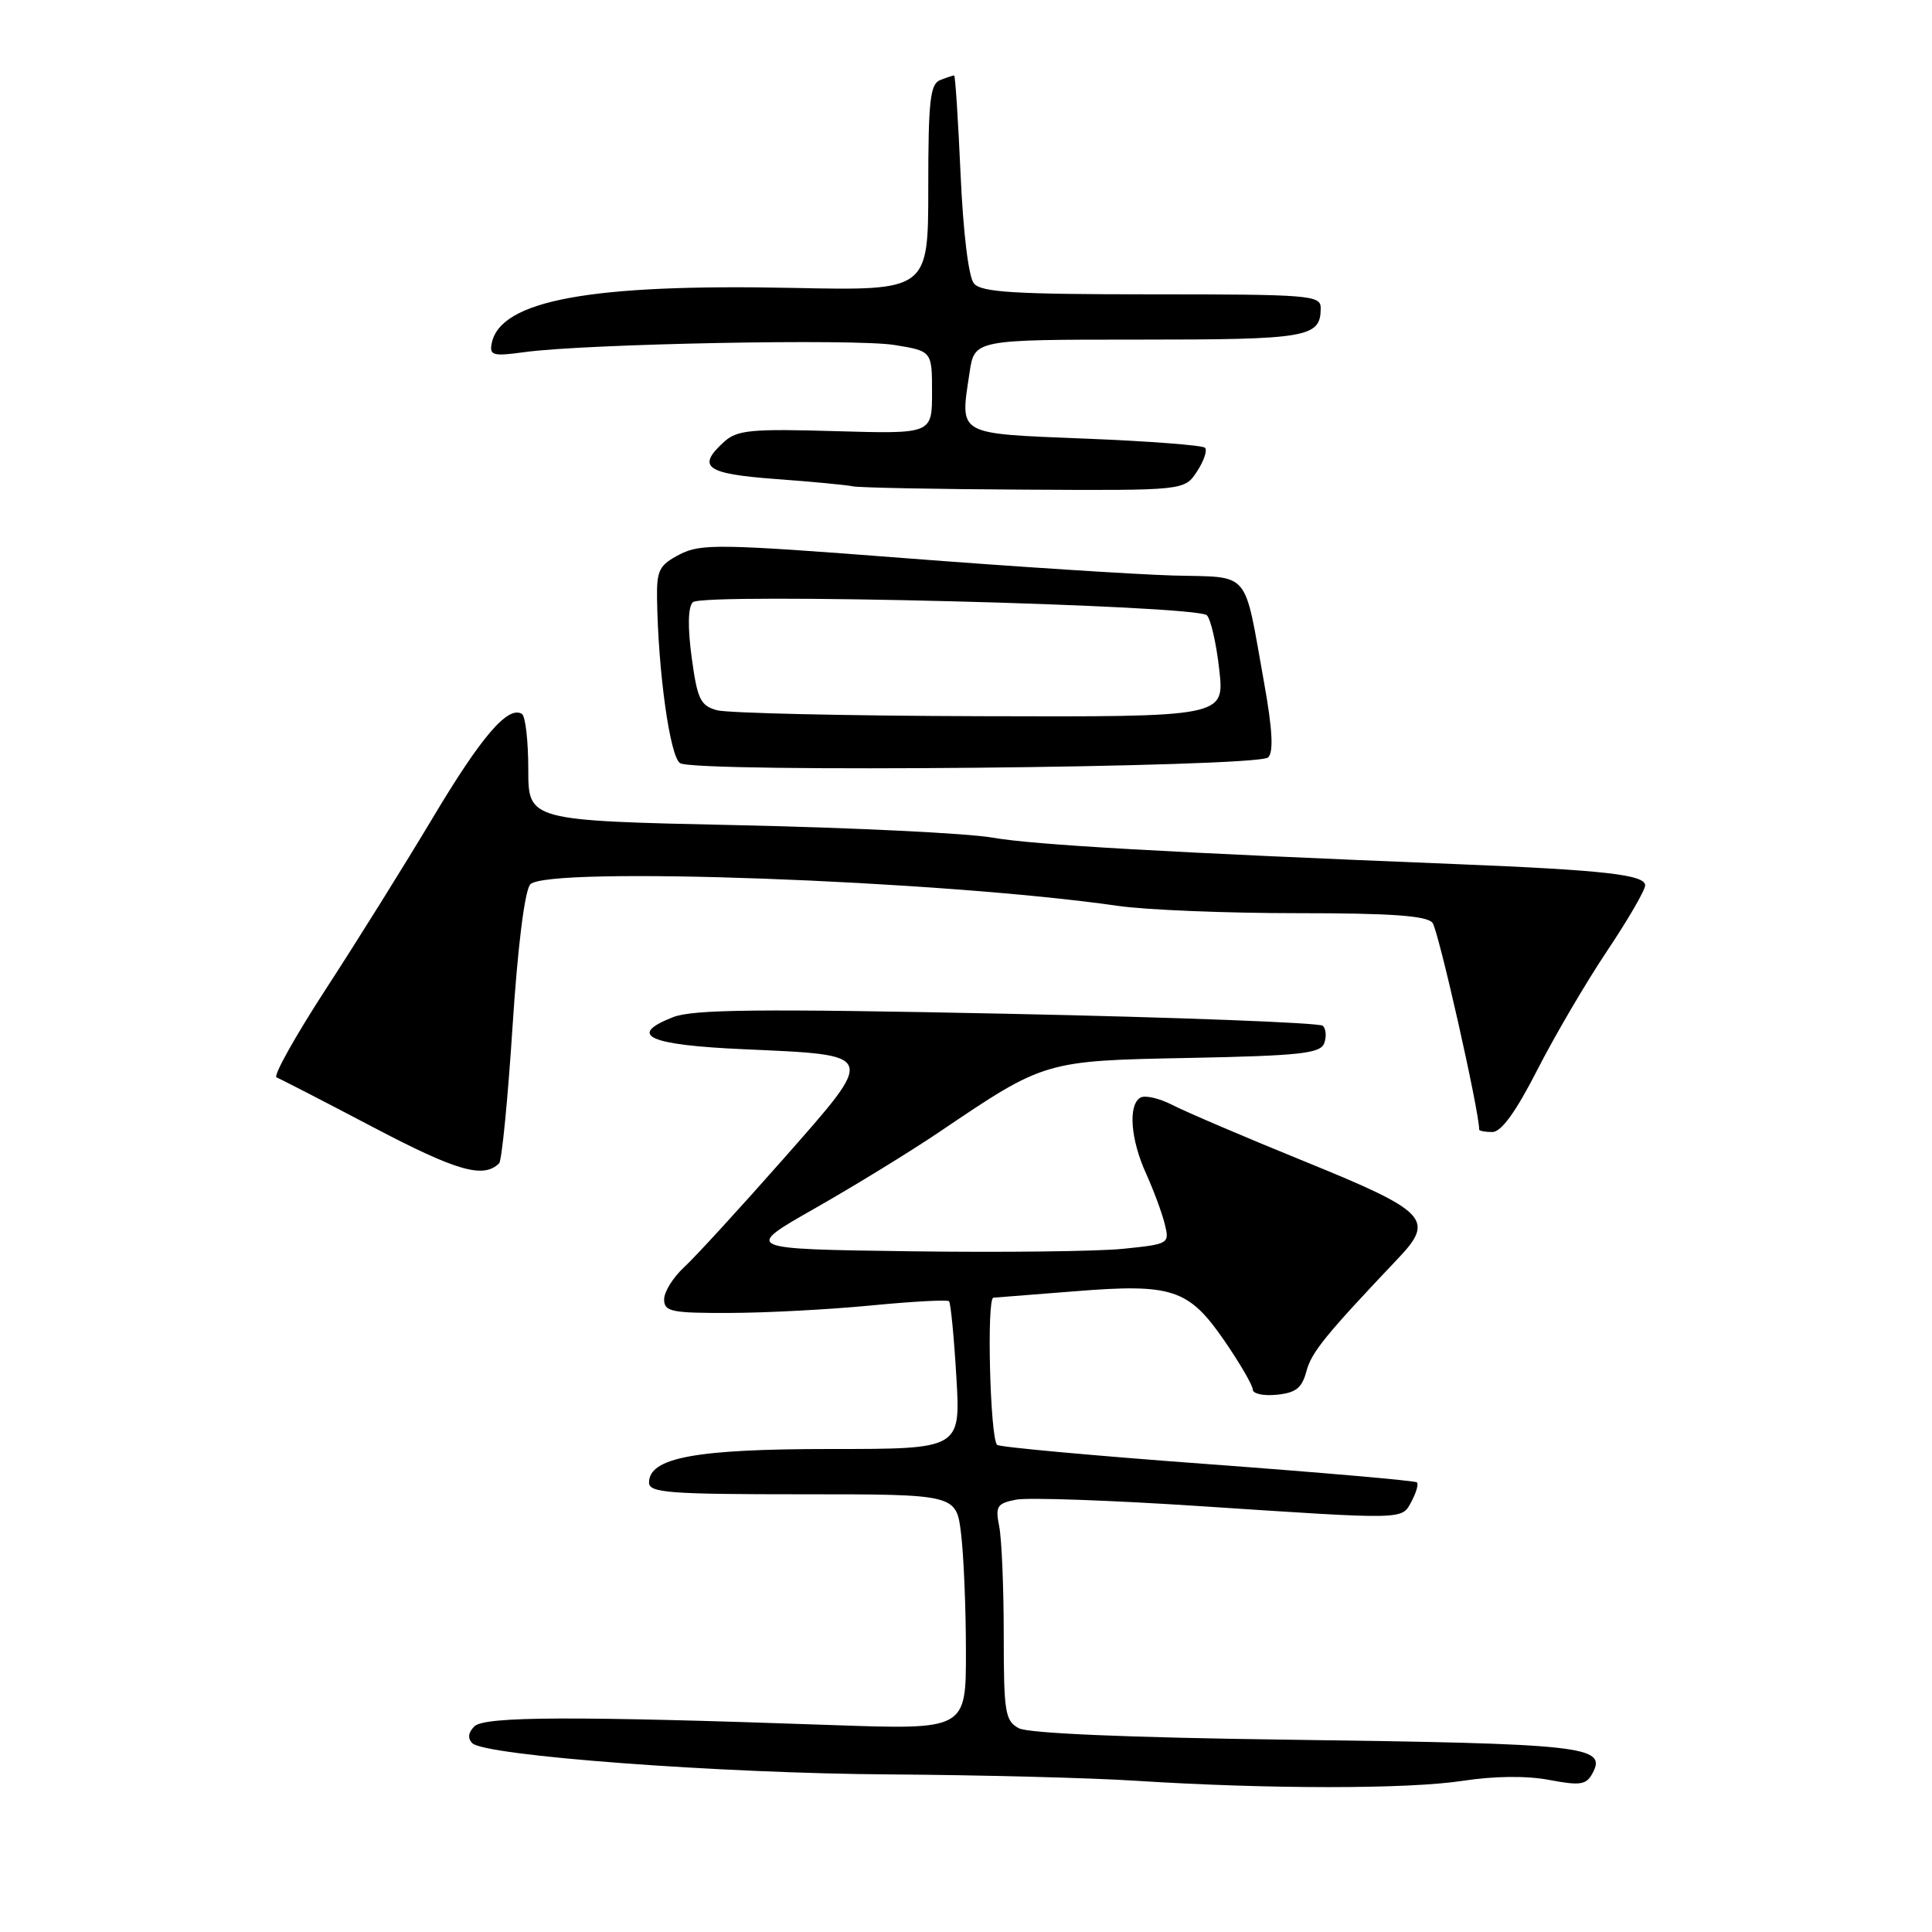 <?xml version="1.0" encoding="UTF-8" standalone="no"?>
<!DOCTYPE svg PUBLIC "-//W3C//DTD SVG 1.1//EN" "http://www.w3.org/Graphics/SVG/1.1/DTD/svg11.dtd" >
<svg xmlns="http://www.w3.org/2000/svg" xmlns:xlink="http://www.w3.org/1999/xlink" version="1.1" viewBox="0 0 256 256">
 <g >
 <path fill="currentColor"
d=" M 193.81 235.97 C 198.01 235.33 202.28 235.28 205.28 235.85 C 209.43 236.63 210.19 236.51 211.03 234.94 C 212.94 231.37 209.96 231.04 170.75 230.52 C 149.52 230.24 136.26 229.68 135.00 229.00 C 133.18 228.03 133.00 226.91 133.00 216.59 C 133.00 210.35 132.73 203.90 132.40 202.26 C 131.87 199.58 132.10 199.21 134.65 198.71 C 136.22 198.41 147.18 198.79 159.00 199.57 C 186.65 201.39 185.71 201.41 187.05 198.91 C 187.66 197.77 187.98 196.65 187.75 196.42 C 187.53 196.20 175.04 195.11 160.00 194.00 C 144.96 192.89 132.41 191.75 132.12 191.45 C 131.19 190.52 130.72 172.00 131.63 171.95 C 132.11 171.92 136.97 171.54 142.44 171.10 C 155.34 170.06 157.51 170.78 162.25 177.67 C 164.31 180.67 166.00 183.58 166.00 184.13 C 166.00 184.68 167.43 184.99 169.18 184.81 C 171.71 184.56 172.52 183.92 173.11 181.69 C 173.78 179.17 175.64 176.89 185.30 166.70 C 190.15 161.59 189.10 160.50 173.00 153.95 C 165.03 150.71 157.08 147.31 155.34 146.41 C 153.59 145.51 151.68 145.08 151.09 145.45 C 149.46 146.45 149.81 150.99 151.86 155.50 C 152.85 157.70 153.97 160.70 154.33 162.17 C 154.99 164.81 154.92 164.85 148.75 165.48 C 145.31 165.82 132.60 165.97 120.50 165.80 C 98.50 165.50 98.50 165.50 108.00 160.10 C 113.22 157.13 120.65 152.57 124.50 149.97 C 138.45 140.54 138.39 140.55 157.67 140.18 C 172.23 139.89 174.94 139.59 175.46 138.25 C 175.79 137.38 175.71 136.33 175.28 135.92 C 174.85 135.52 156.05 134.80 133.50 134.33 C 100.60 133.65 91.84 133.74 89.18 134.78 C 83.06 137.18 85.90 138.47 98.58 139.03 C 116.35 139.83 116.22 139.46 103.76 153.61 C 97.99 160.15 92.09 166.59 90.64 167.92 C 89.19 169.26 88.00 171.17 88.00 172.17 C 88.00 173.80 88.94 174.00 96.75 173.97 C 101.56 173.96 109.97 173.51 115.43 172.98 C 120.88 172.45 125.53 172.20 125.75 172.42 C 125.97 172.64 126.41 177.13 126.72 182.41 C 127.29 192.00 127.29 192.00 110.11 192.00 C 92.16 192.00 86.00 193.14 86.00 196.45 C 86.00 197.80 88.63 198.00 106.36 198.00 C 126.72 198.00 126.72 198.00 127.35 203.25 C 127.70 206.14 127.99 213.16 127.99 218.85 C 128.00 229.20 128.00 229.20 110.25 228.58 C 75.97 227.37 64.20 227.42 62.86 228.75 C 62.04 229.57 61.94 230.34 62.58 230.98 C 64.25 232.65 95.45 234.99 118.00 235.12 C 129.82 235.20 144.45 235.57 150.50 235.96 C 168.05 237.08 186.57 237.08 193.81 235.97 Z  M 66.14 154.14 C 66.49 153.79 67.29 145.66 67.91 136.08 C 68.59 125.51 69.52 118.08 70.25 117.20 C 72.29 114.74 124.66 116.65 148.19 120.04 C 151.87 120.57 162.51 121.00 171.82 121.00 C 184.29 121.00 189.03 121.33 189.81 122.27 C 190.58 123.20 196.00 147.19 196.00 149.68 C 196.00 149.85 196.79 150.00 197.75 150.00 C 198.93 149.99 200.87 147.32 203.71 141.75 C 206.03 137.21 210.19 130.12 212.95 126.00 C 215.71 121.88 217.98 117.97 217.99 117.32 C 218.00 115.90 212.53 115.29 193.00 114.50 C 154.53 112.95 136.99 111.95 131.50 110.99 C 128.20 110.41 113.01 109.67 97.75 109.34 C 70.00 108.74 70.00 108.74 70.00 101.93 C 70.00 98.18 69.62 94.89 69.16 94.60 C 67.32 93.46 63.80 97.56 57.40 108.27 C 53.71 114.45 47.34 124.66 43.24 130.96 C 39.14 137.27 36.17 142.58 36.64 142.76 C 37.11 142.94 42.90 145.92 49.50 149.39 C 60.54 155.19 64.07 156.20 66.14 154.14 Z  M 168.04 100.36 C 168.77 99.63 168.61 96.64 167.49 90.41 C 164.77 75.28 165.84 76.54 155.48 76.26 C 150.54 76.12 134.49 75.09 119.80 73.95 C 95.32 72.06 92.85 72.02 90.05 73.47 C 87.36 74.87 87.01 75.55 87.06 79.28 C 87.21 89.08 88.77 100.24 90.11 101.12 C 92.11 102.42 166.70 101.70 168.04 100.36 Z  M 158.61 62.47 C 159.52 61.08 160.00 59.67 159.67 59.33 C 159.34 59.00 152.19 58.45 143.79 58.12 C 126.62 57.42 127.21 57.76 128.47 49.38 C 129.12 45.00 129.12 45.00 150.86 45.00 C 173.38 45.00 175.00 44.72 175.00 40.80 C 175.00 39.12 173.50 39.00 152.62 39.00 C 134.39 39.00 130.02 38.73 129.05 37.56 C 128.34 36.70 127.63 30.87 127.28 23.06 C 126.96 15.88 126.58 10.00 126.43 10.00 C 126.28 10.00 125.45 10.27 124.58 10.61 C 123.25 11.12 123.00 13.34 123.00 24.87 C 123.00 38.52 123.00 38.52 105.09 38.15 C 78.22 37.59 66.27 39.79 65.15 45.51 C 64.84 47.10 65.33 47.23 69.48 46.66 C 77.58 45.55 113.27 44.86 118.50 45.71 C 123.50 46.52 123.50 46.52 123.50 52.01 C 123.50 57.50 123.50 57.50 110.71 57.13 C 99.54 56.80 97.68 56.98 95.96 58.53 C 92.26 61.89 93.49 62.78 102.75 63.47 C 107.56 63.82 112.17 64.26 113.00 64.44 C 113.83 64.62 124.05 64.82 135.73 64.88 C 156.95 65.00 156.95 65.00 158.61 62.47 Z  M 95.00 94.11 C 92.80 93.50 92.40 92.65 91.65 87.11 C 91.11 83.08 91.16 80.44 91.80 79.80 C 93.10 78.50 158.58 80.17 159.92 81.53 C 160.44 82.07 161.18 85.31 161.56 88.75 C 162.26 95.00 162.26 95.00 129.88 94.90 C 112.07 94.85 96.38 94.49 95.00 94.11 Z "/>
</g>
</svg>